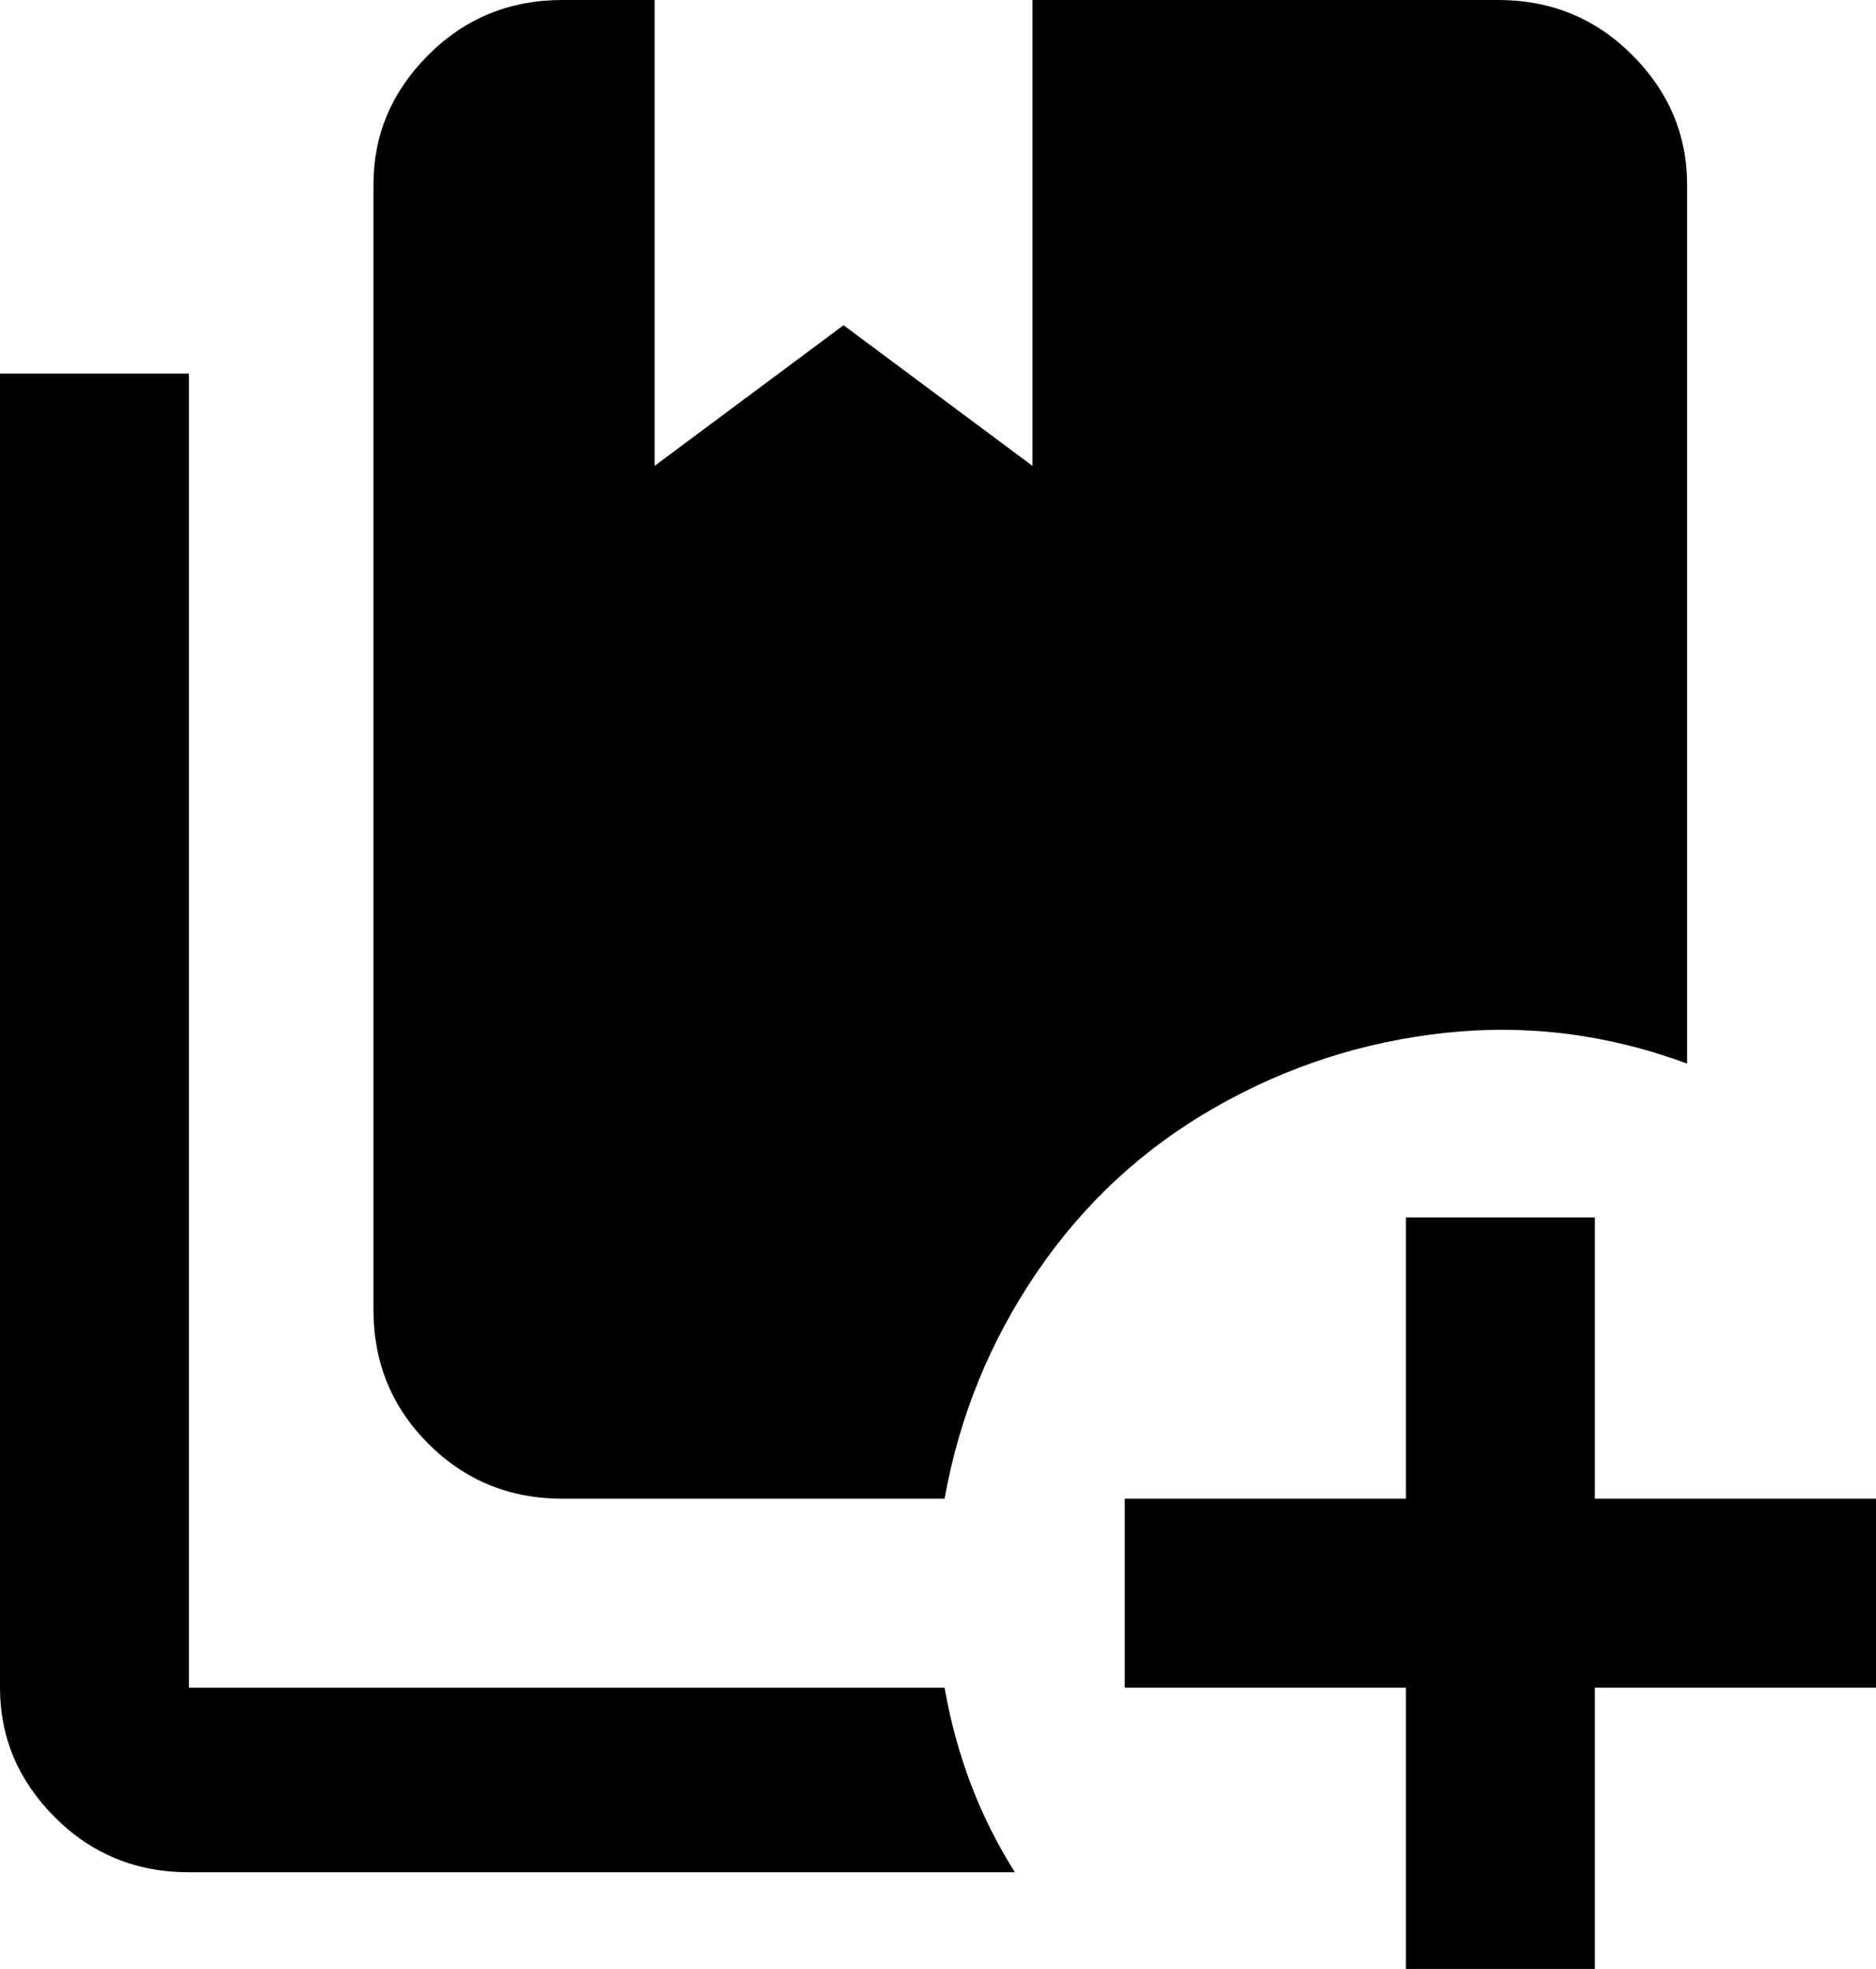<svg xmlns="http://www.w3.org/2000/svg" viewBox="64 -43 427 448">
      <g transform="scale(1 -1) translate(0 -362)">
        <path d="M279 21H107V320H64V21Q64 4 76.5 -8.5Q89 -21 107 -21H295Q283 -2 279 21ZM405 405H299V299L256 331L213 299V405H192Q174 405 161.5 392.5Q149 380 149 363V107Q149 89 161.5 76.5Q174 64 192 64H279Q284 92 300.0 115.5Q316 139 340.5 153.0Q365 167 393.0 170.0Q421 173 448 163V363Q448 380 435.5 392.5Q423 405 405 405ZM427 128V64H491V21H427V-43H384V21H320V64H384V128Z" />
      </g>
    </svg>